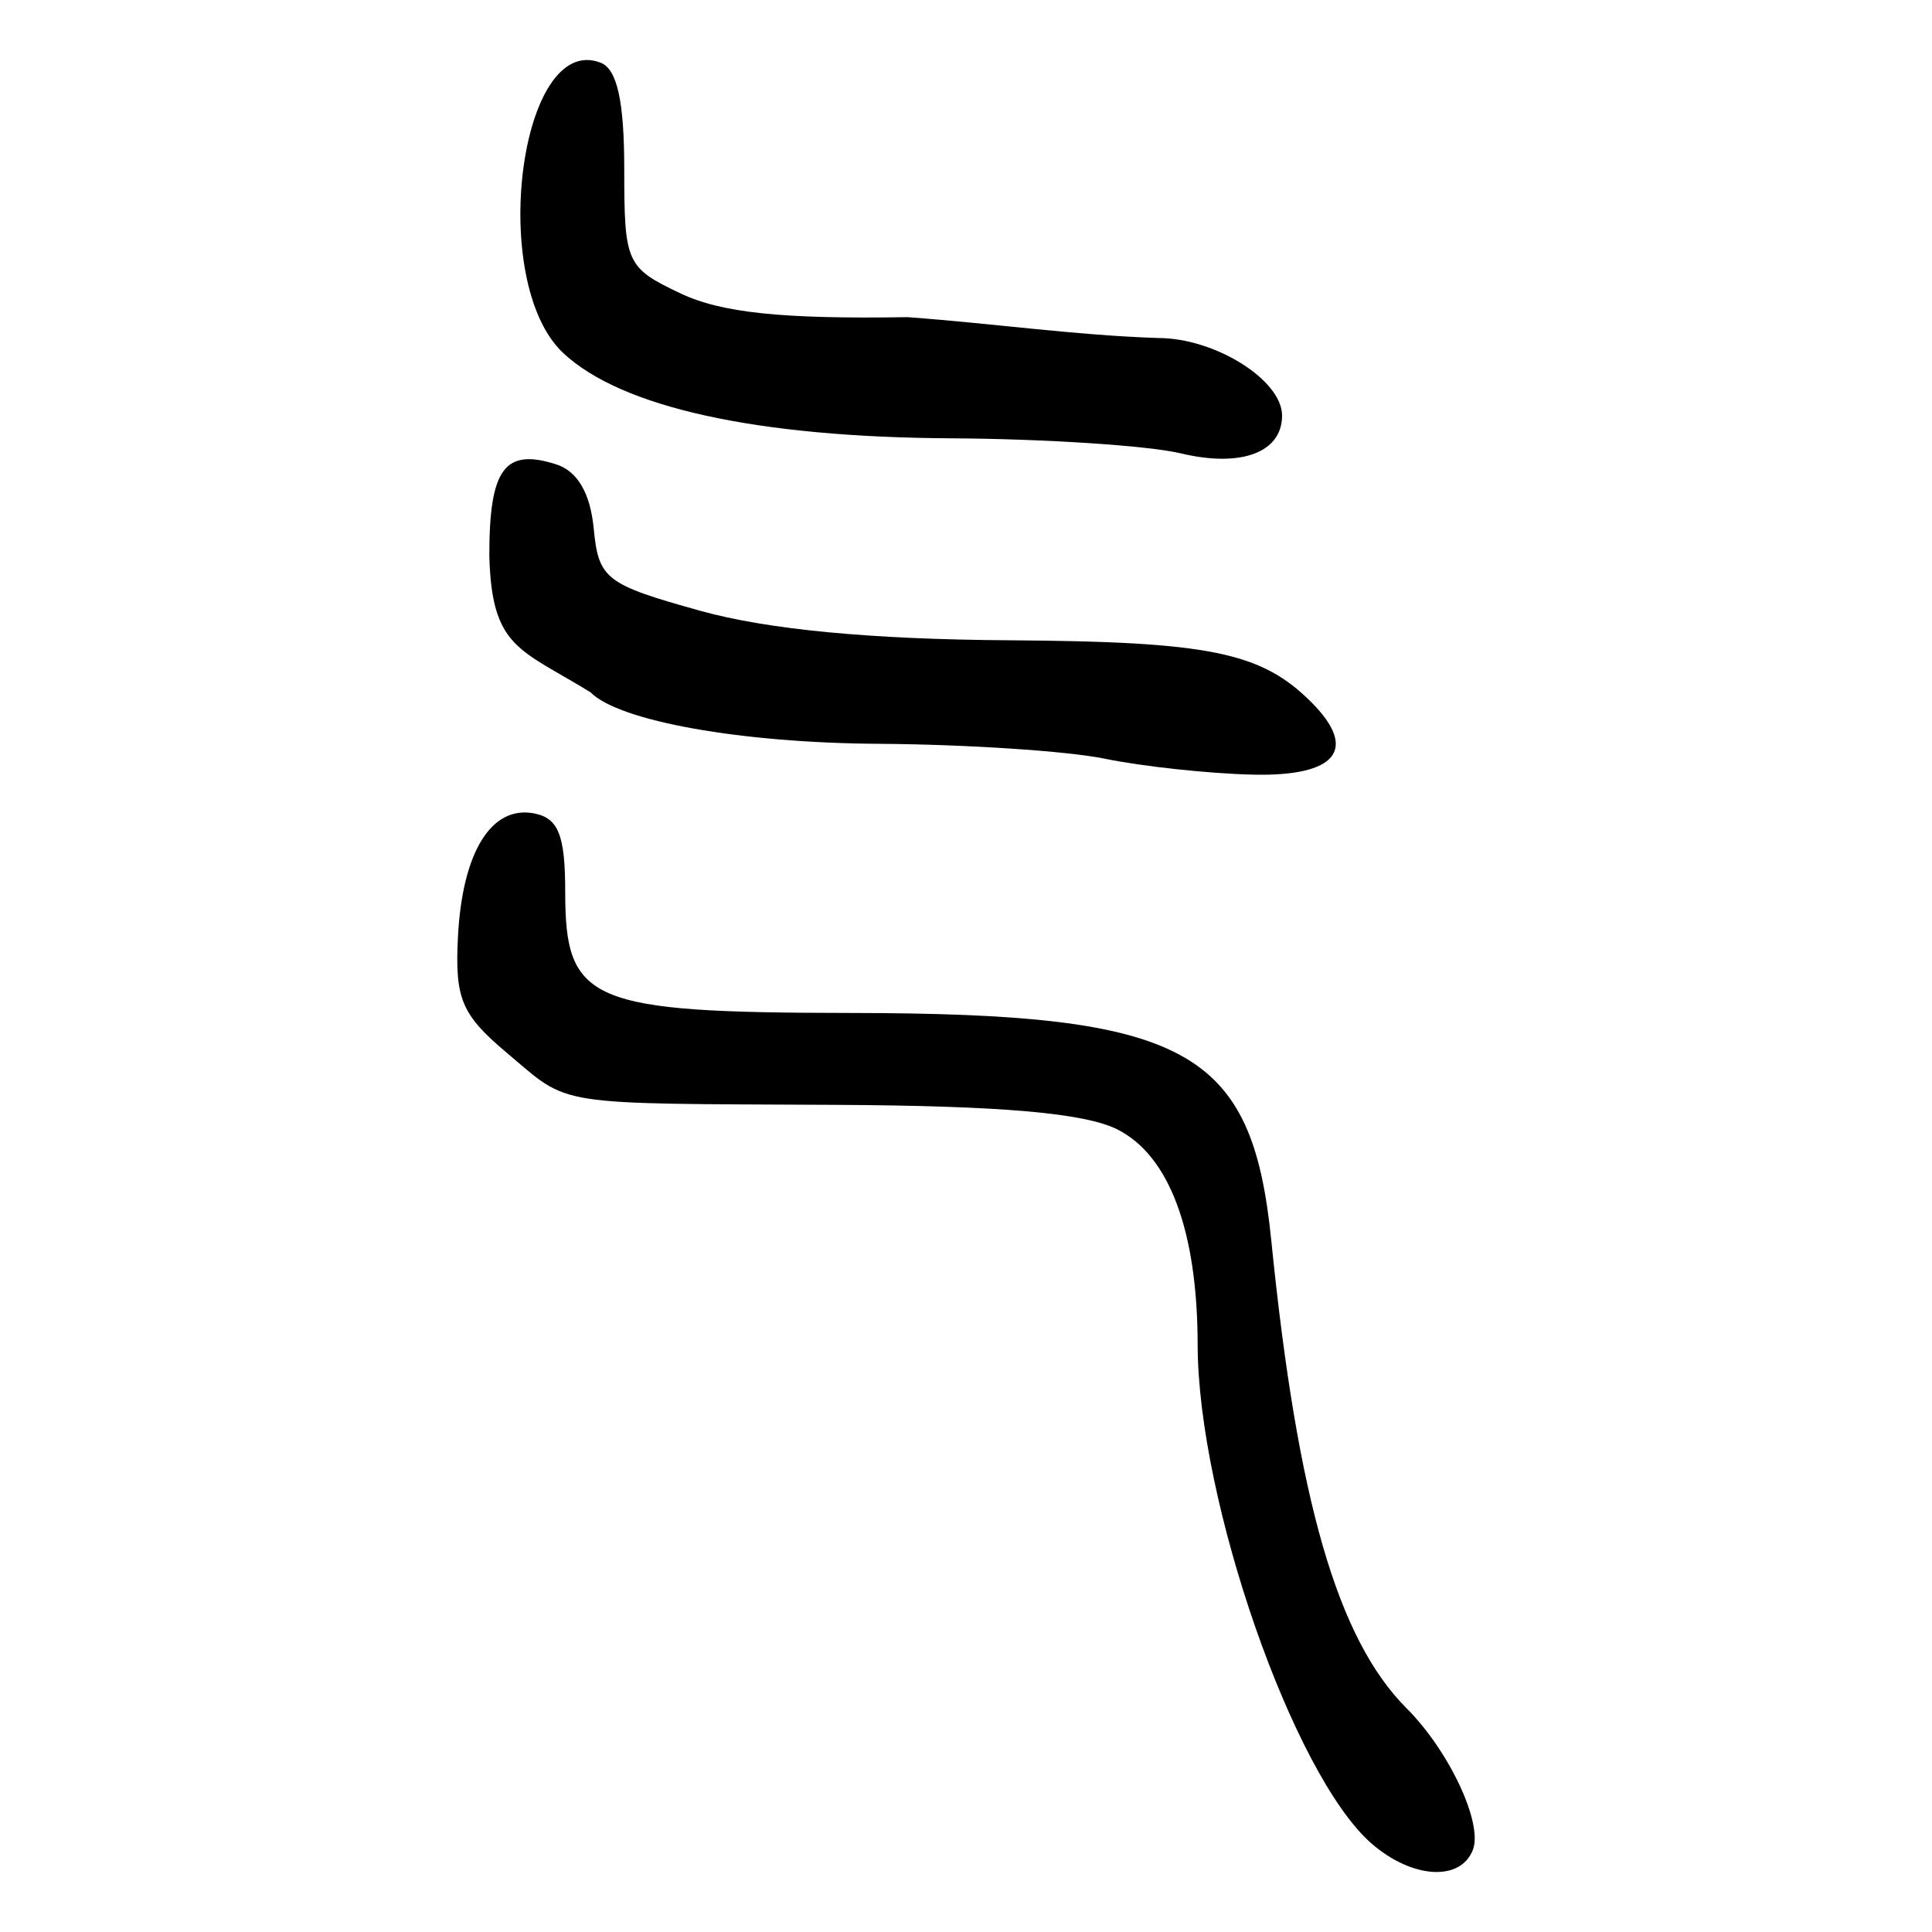 <?xml version="1.0" encoding="UTF-8" standalone="no"?>
<!-- Created with Inkscape (http://www.inkscape.org/) -->
<svg
   xmlns:dc="http://purl.org/dc/elements/1.1/"
   xmlns:cc="http://web.resource.org/cc/"
   xmlns:rdf="http://www.w3.org/1999/02/22-rdf-syntax-ns#"
   xmlns:svg="http://www.w3.org/2000/svg"
   xmlns="http://www.w3.org/2000/svg"
   xmlns:sodipodi="http://sodipodi.sourceforge.net/DTD/sodipodi-0.dtd"
   xmlns:inkscape="http://www.inkscape.org/namespaces/inkscape"
   width="300"
   height="300"
   id="svg2"
   sodipodi:version="0.32"
   inkscape:version="0.45.1"
   version="1.0"
   sodipodi:docbase="C:\Documents and Settings\Martin\桌面"
   sodipodi:docname="drawing.svg"
   inkscape:output_extension="org.inkscape.output.svg.inkscape">
  <defs
     id="defs4" />
  <sodipodi:namedview
     id="base"
     pagecolor="#ffffff"
     bordercolor="#666666"
     borderopacity="1.0"
     gridtolerance="10000"
     guidetolerance="10"
     objecttolerance="10"
     inkscape:pageopacity="0.0"
     inkscape:pageshadow="2"
     inkscape:zoom="0.98994949"
     inkscape:cx="346.59472"
     inkscape:cy="124.56609"
     inkscape:document-units="px"
     inkscape:current-layer="layer1"
     width="300px"
     height="300px"
     inkscape:window-width="742"
     inkscape:window-height="577"
     inkscape:window-x="50"
     inkscape:window-y="0" />
  <g
     inkscape:label="Layer 1"
     inkscape:groupmode="layer"
     id="layer1">
    <path
       style="fill:#000000"
       d="M 212.958,286.248 C 200.835,275.679 186.003,233.106 185.97,208.782 C 185.947,191.186 181.585,179.474 173.536,175.393 C 168.468,172.824 155.502,171.691 129.673,171.561 C 85.302,171.338 88.667,171.872 78.696,163.481 C 71.651,157.553 70.612,155.084 71.112,145.442 C 71.793,132.281 76.32,124.989 82.985,126.315 C 86.724,127.059 87.766,129.718 87.766,138.522 C 87.766,155.644 91.553,157.246 132.138,157.293 C 184.292,157.353 194.401,162.824 197.403,192.612 C 201.483,233.098 207.688,254.539 218.433,265.283 C 225.027,271.878 230.292,283.115 228.713,287.228 C 226.803,292.207 219.256,291.737 212.958,286.248 z M 171.579,117.816 C 165.817,116.624 149.989,115.581 136.407,115.498 C 115.042,115.368 96.116,111.982 91.695,107.5 C 80.704,100.725 76.344,100.694 75.98,86.248 C 75.98,72.81 78.354,69.559 86.323,72.089 C 89.661,73.148 91.658,76.547 92.193,82.08 C 92.951,89.916 94.033,90.751 108.719,94.839 C 119.207,97.758 135.164,99.283 156.691,99.423 C 187.816,99.625 195.854,101.27 203.61,109.026 C 210.962,116.378 207.544,120.6 194.497,120.284 C 187.654,120.119 177.341,119.008 171.579,117.816 z M 183.366,70.4 C 178.324,69.194 162.278,68.142 147.709,68.062 C 117.468,67.896 96.459,63.273 87.441,54.801 C 75.705,43.775 80.713,4.917 93.251,9.728 C 95.827,10.717 96.933,15.689 96.933,26.277 C 96.933,40.848 97.258,41.568 105.637,45.544 C 112.021,48.574 121.424,49.561 140.91,49.248 C 154.293,50.224 166.9,52.059 179.843,52.487 C 188.667,52.487 199.08,59.009 199.08,64.535 C 199.08,70.263 192.719,72.638 183.366,70.4 z "
       id="path2269"
       sodipodi:nodetypes="csssssssssssccsccssssssccsssssccsc" />
  </g>
</svg>
